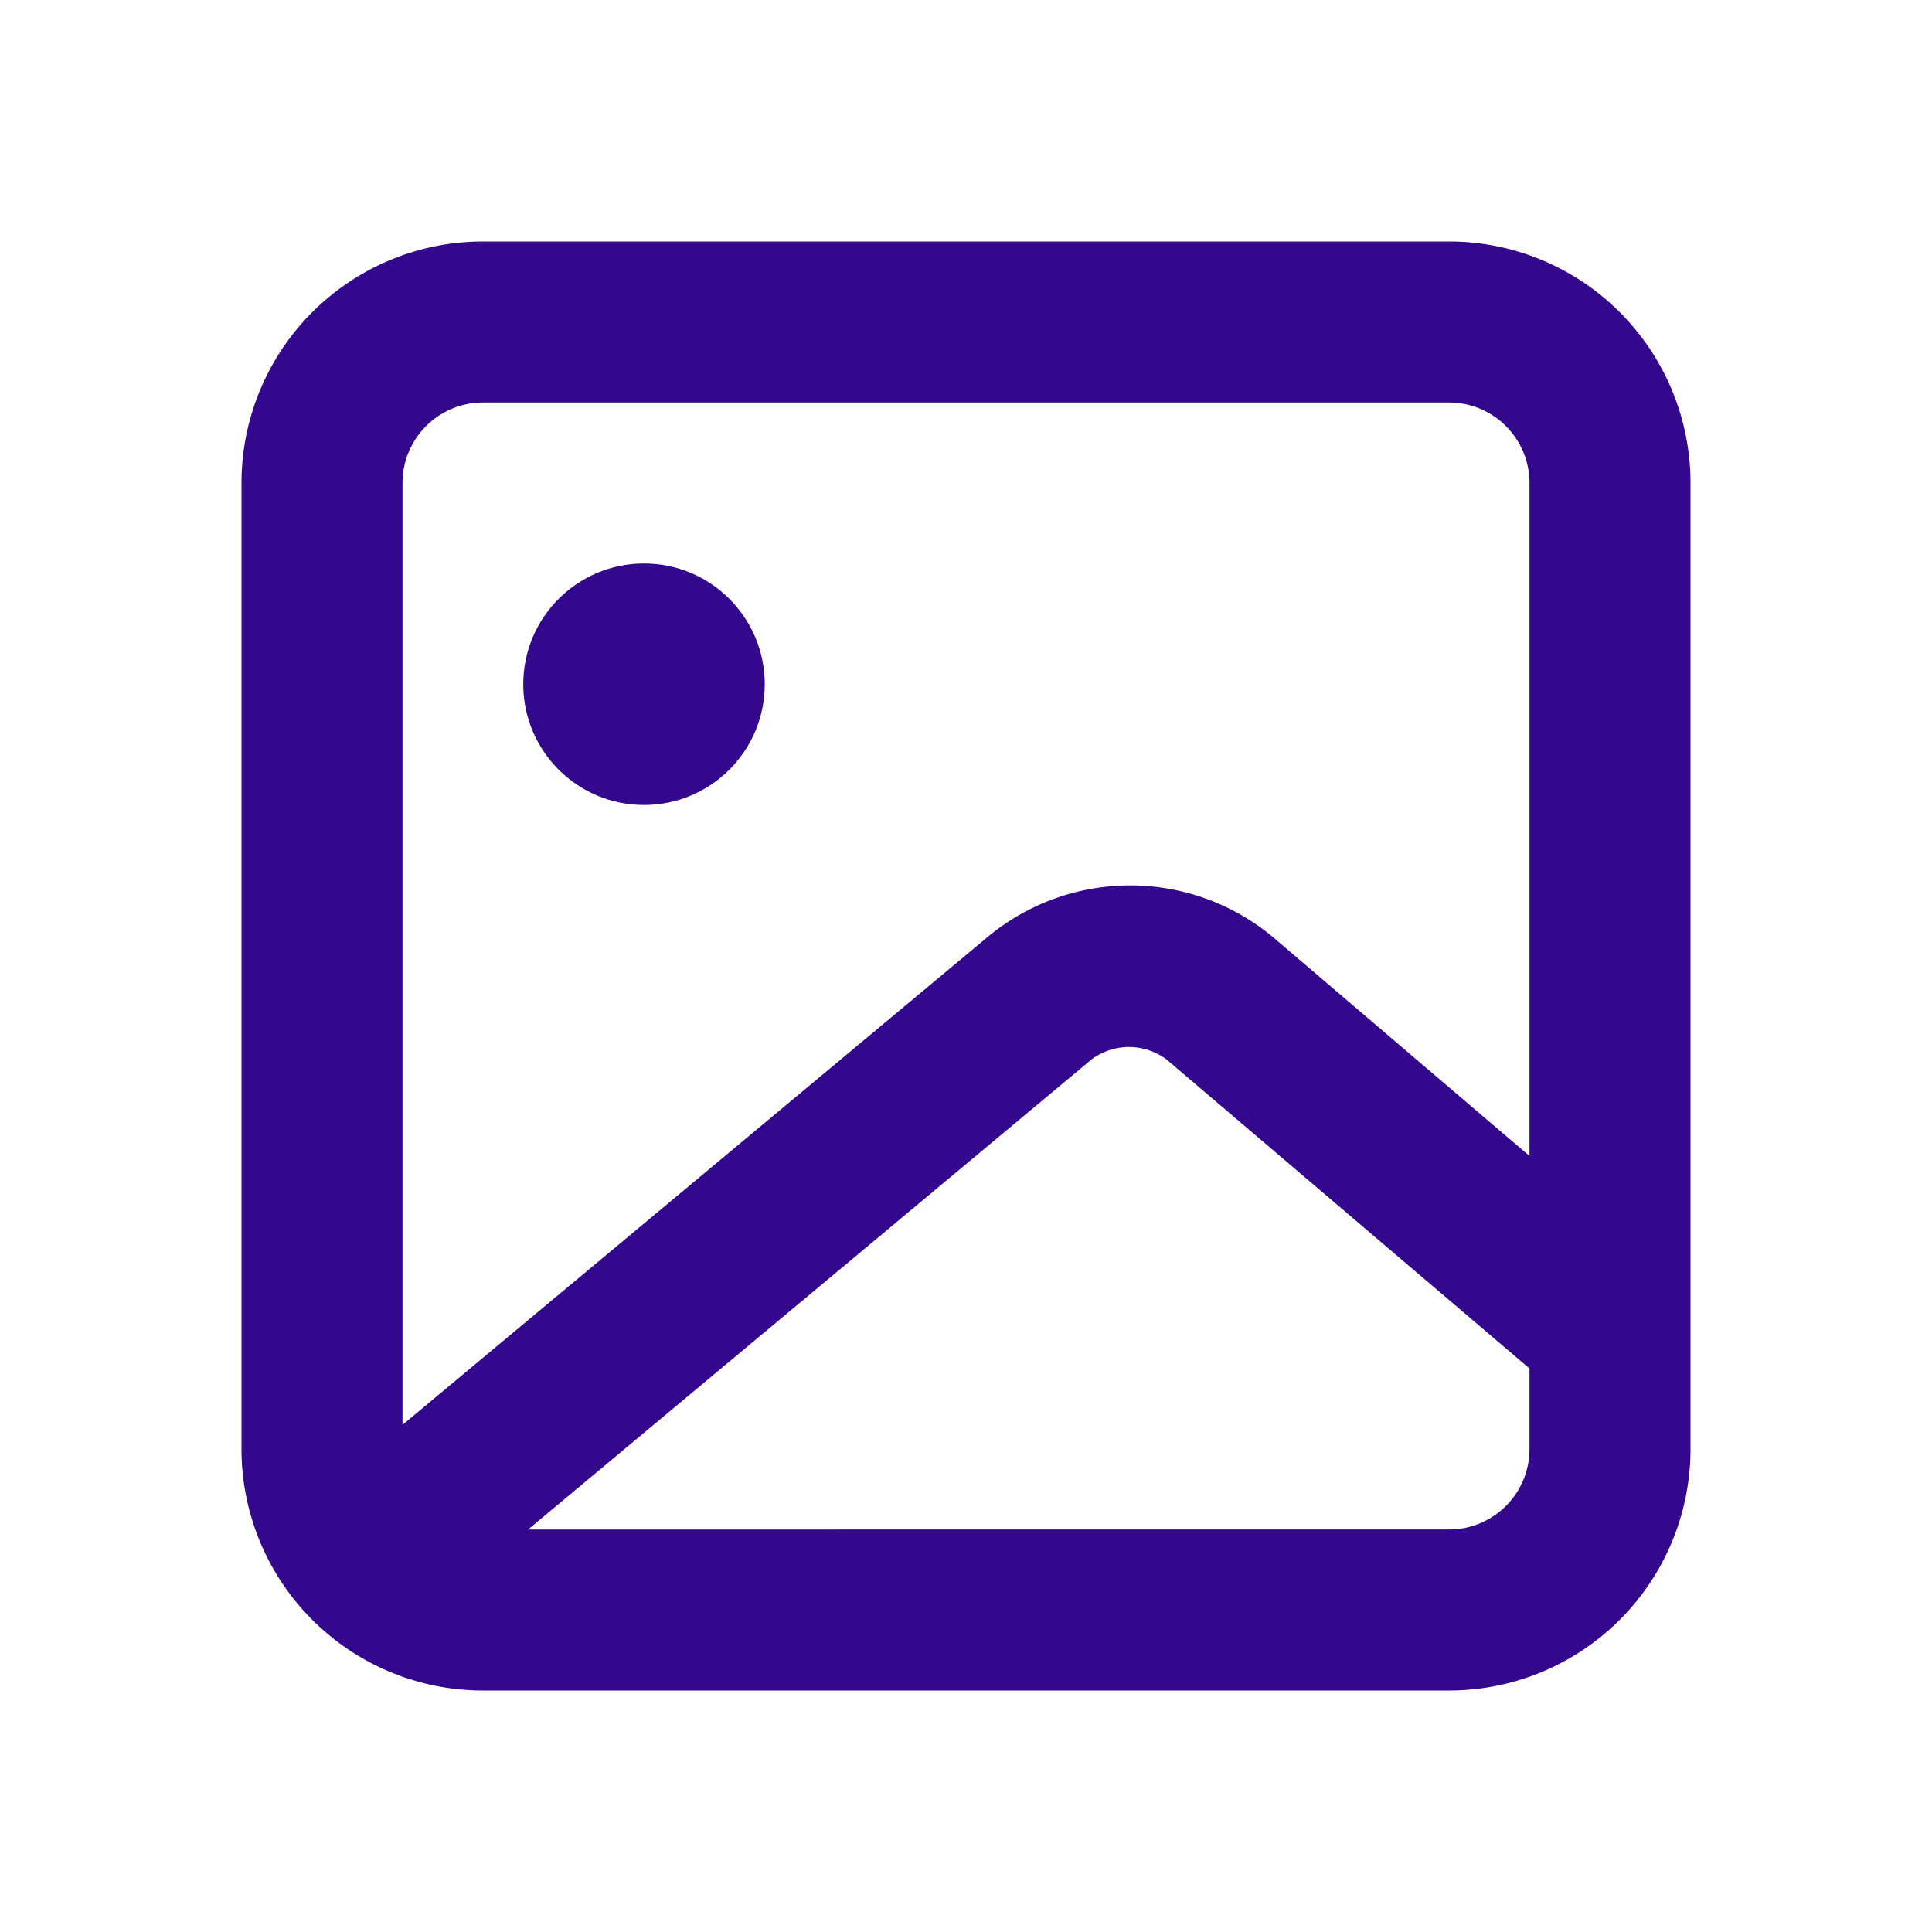 <svg xmlns="http://www.w3.org/2000/svg" width="10" height="10" preserveAspectRatio="xMidYMid meet" viewBox="0 0 24 24"><path fill="#33088d" d="M18 3H6a3 3 0 0 0-3 3v12a3 3 0 0 0 3 3h12a3 3 0 0 0 3-3V6a3 3 0 0 0-3-3ZM6 5h12a1 1 0 0 1 1 1v8.36l-3.2-2.73a2.77 2.77 0 0 0-3.52 0L5 17.7V6a1 1 0 0 1 1-1Zm12 14H6.56l7-5.84a.78.78 0 0 1 .93 0L19 17v1a1 1 0 0 1-1 1Z"/><circle cx="8" cy="8.5" r="1.5" fill="#33088d"/></svg>